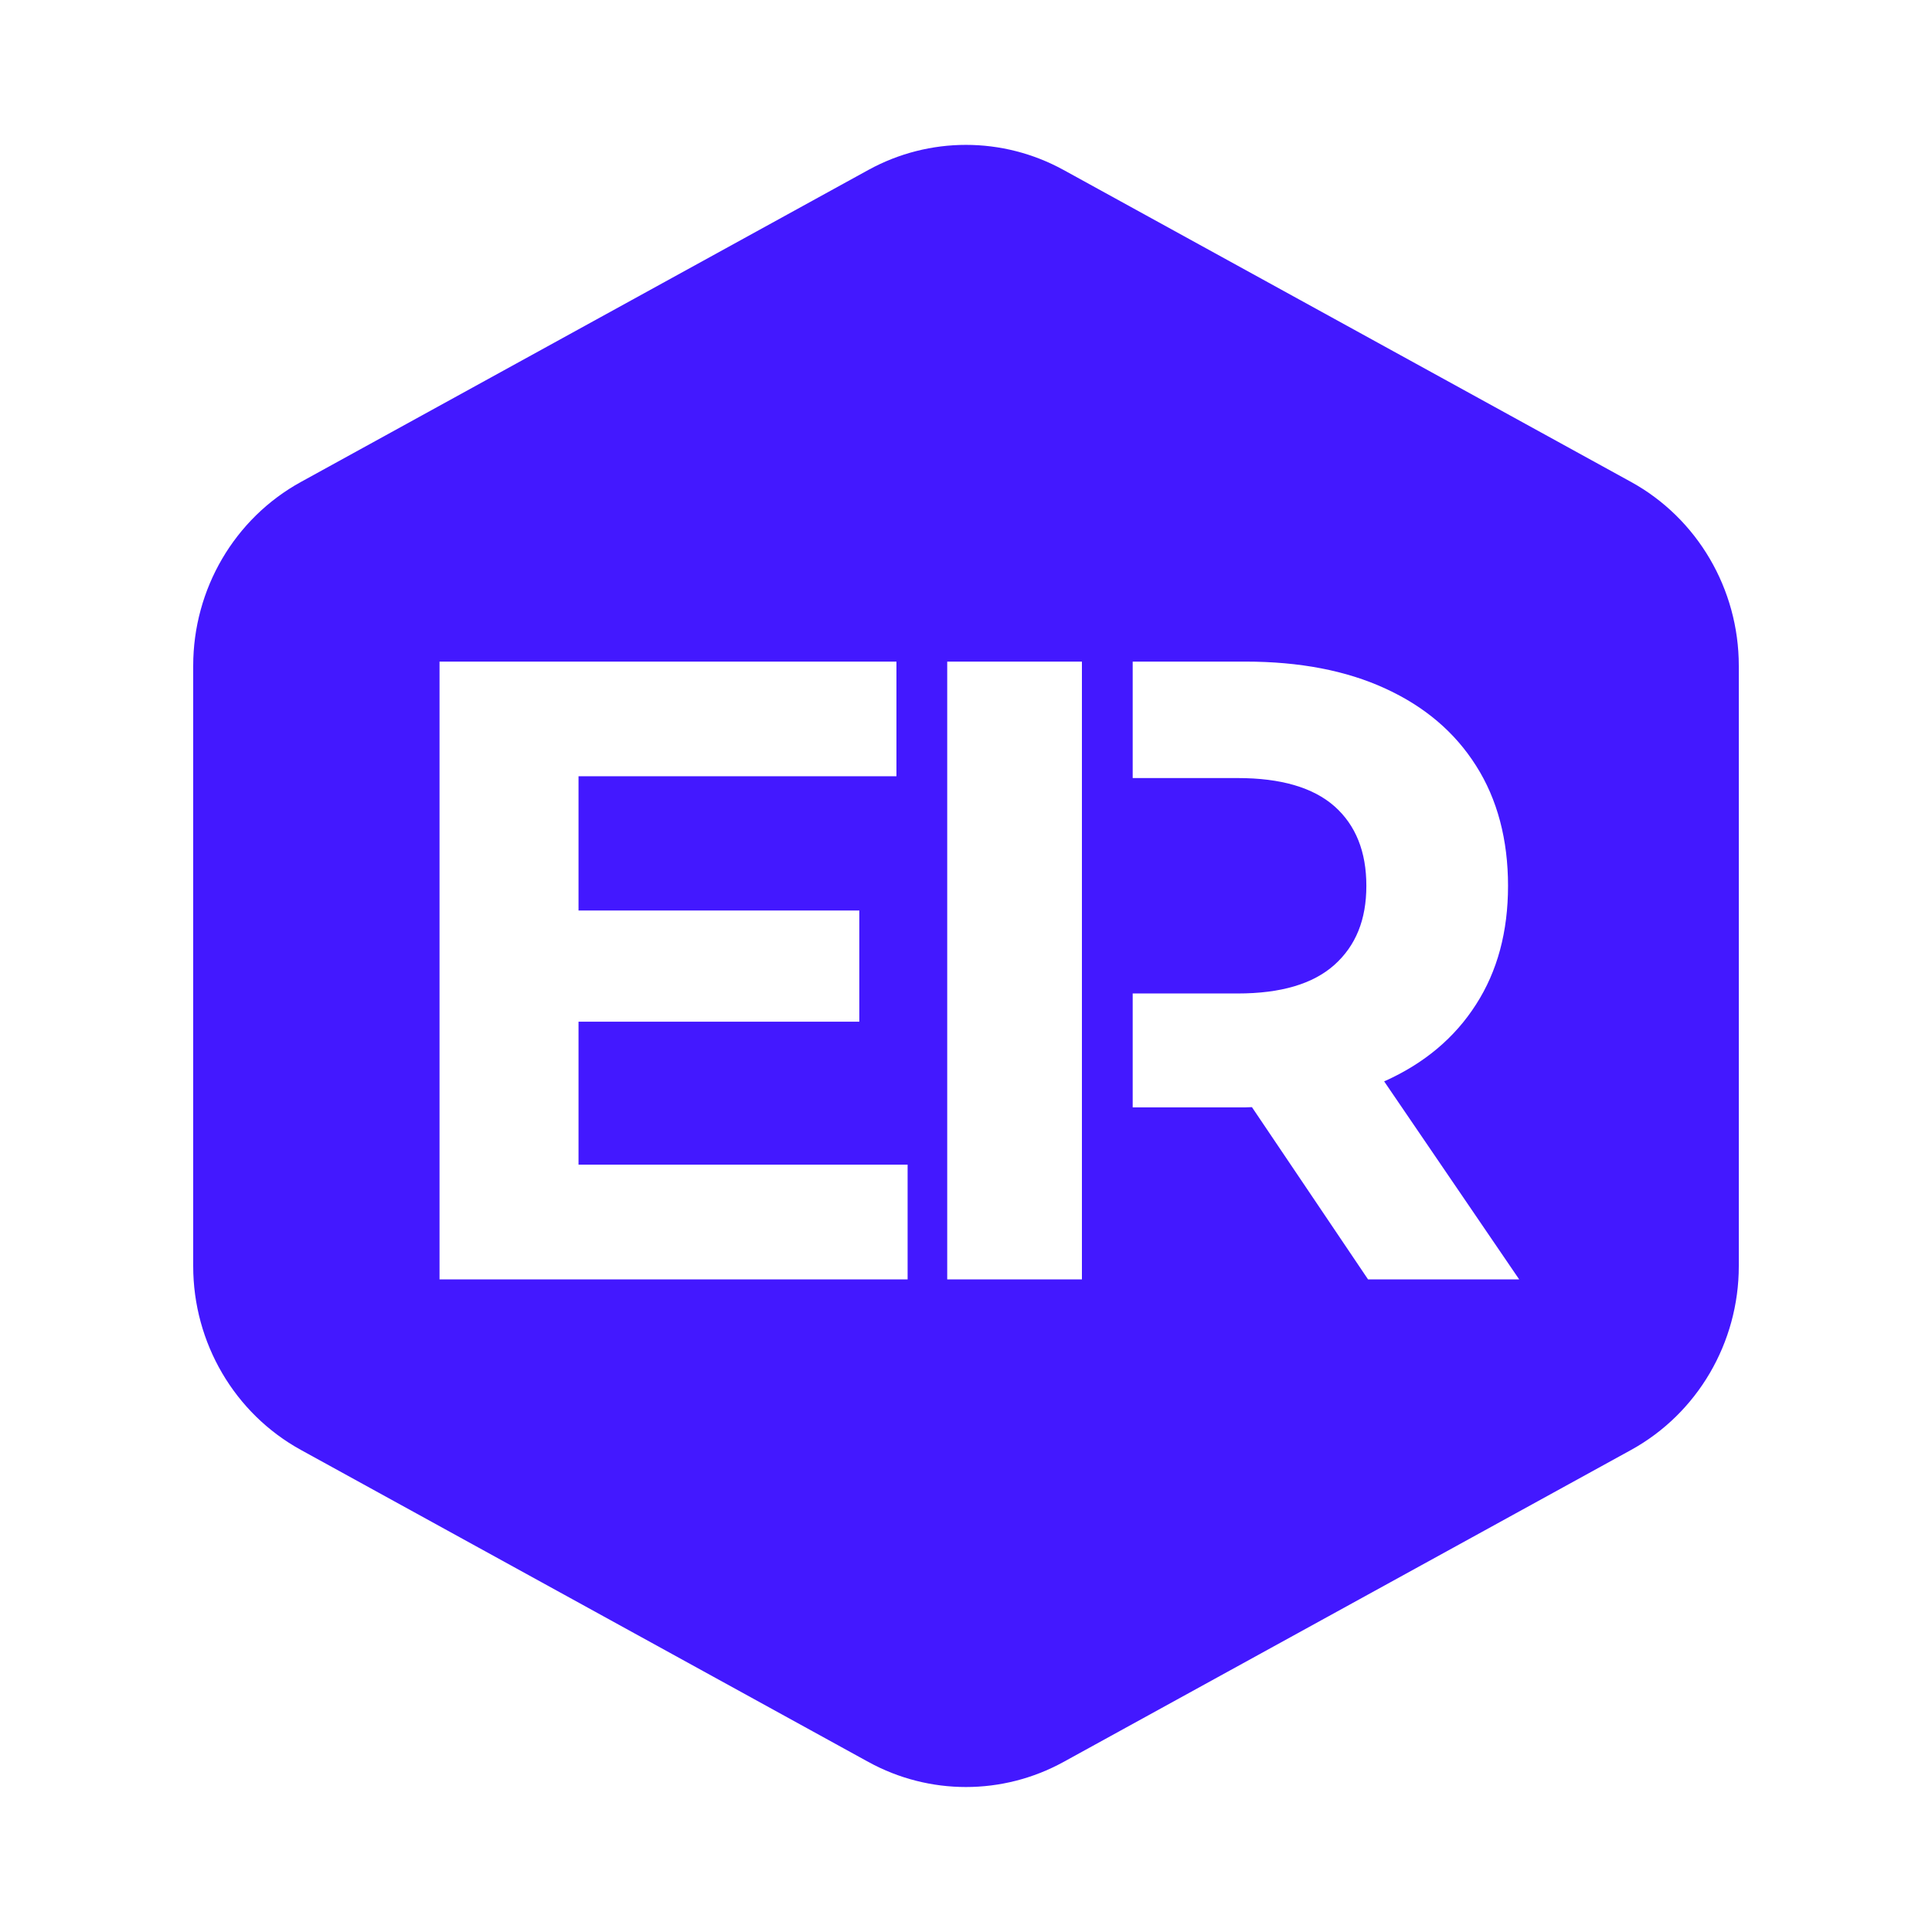 <svg width="18" height="18" viewBox="0 0 18 18" fill="none" xmlns="http://www.w3.org/2000/svg">
<path fill-rule="evenodd" clip-rule="evenodd" d="M9.908 1.583C9.341 1.272 8.658 1.272 8.091 1.583L2.804 4.49C2.185 4.83 1.8 5.488 1.8 6.203V11.796C1.8 12.511 2.185 13.169 2.804 13.509L8.091 16.416C8.658 16.727 9.341 16.727 9.908 16.416L15.196 13.509C15.814 13.169 16.2 12.511 16.2 11.796V6.203C16.2 5.488 15.814 4.83 15.196 4.49L9.908 1.583ZM8.456 10.851V11.92H4.095V6.164H8.352V7.232H5.39V8.483H8.006V9.519H5.39V10.851H8.456ZM14.154 11.92L12.746 11.92L11.664 10.315L11.661 10.315C11.642 10.316 11.623 10.317 11.603 10.317H10.553V9.256H11.531C11.934 9.256 12.234 9.167 12.433 8.989C12.631 8.811 12.73 8.57 12.73 8.253C12.73 7.935 12.631 7.688 12.433 7.512C12.234 7.337 11.934 7.249 11.531 7.249H10.553V6.164H11.603C12.107 6.164 12.542 6.247 12.907 6.415C13.272 6.582 13.554 6.821 13.752 7.134C13.951 7.446 14.05 7.825 14.05 8.253C14.05 8.68 13.951 9.049 13.752 9.358C13.554 9.668 13.272 9.905 12.907 10.07L12.904 10.071L12.902 10.072L12.901 10.072L12.899 10.073L12.896 10.075L14.154 11.92ZM8.825 6.164H10.08V11.92H8.825V6.164Z" fill="#4318FF"/>
</svg>

